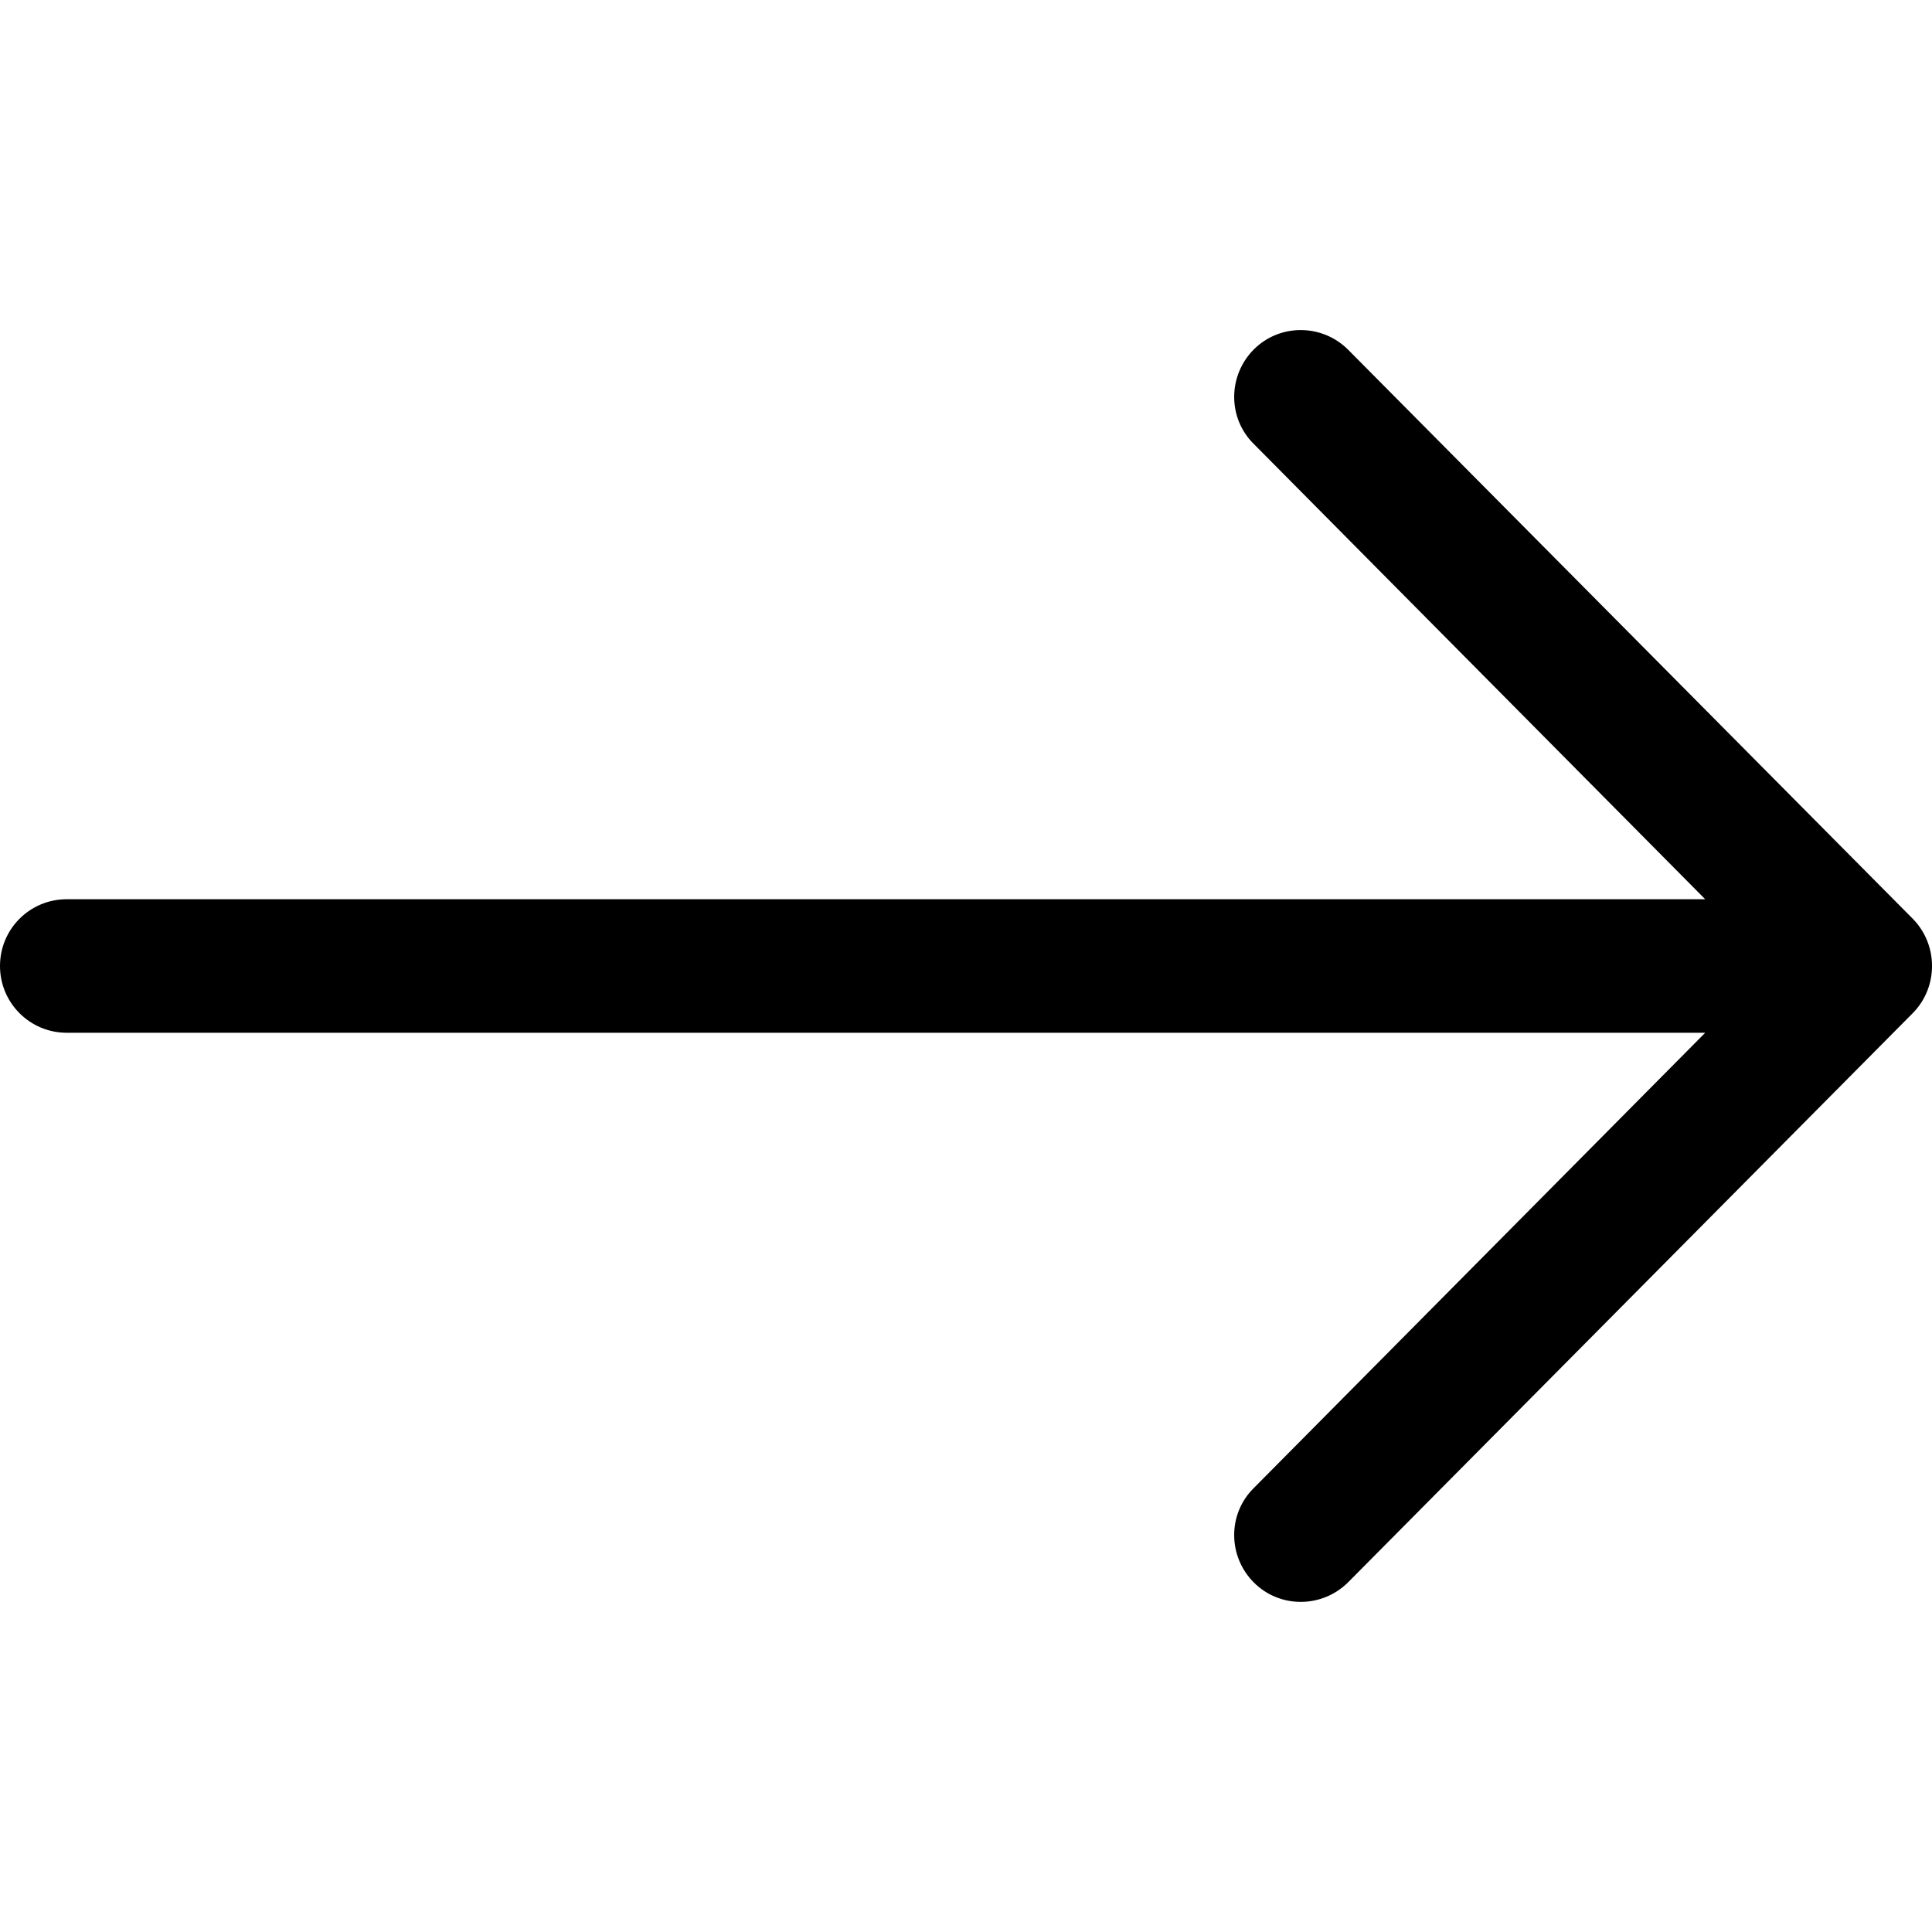 <svg width="18" height="18" viewBox="0 0 18 18" fill="none" xmlns="http://www.w3.org/2000/svg">
<g clip-path="url(#clip0_62_156)">
<path d="M17.821 8.56L12.561 3.259C12.319 3.016 11.925 3.013 11.682 3.255C11.44 3.498 11.436 3.892 11.679 4.134L15.887 8.378H0.622C0.278 8.378 0 8.655 0 9C0 9.344 0.278 9.622 0.622 9.622H15.887L11.679 13.866C11.436 14.108 11.44 14.502 11.682 14.744C11.925 14.987 12.319 14.983 12.561 14.741L17.821 9.439C18.06 9.197 18.06 8.803 17.821 8.56Z" fill="black" style="fill:black;fill-opacity:1;"/>
</g>
<defs>
<clipPath id="clip0_62_156">
<rect width="18" height="18" fill="white" style="fill:white;fill-opacity:1;"/>
</clipPath>
</defs>
</svg>
